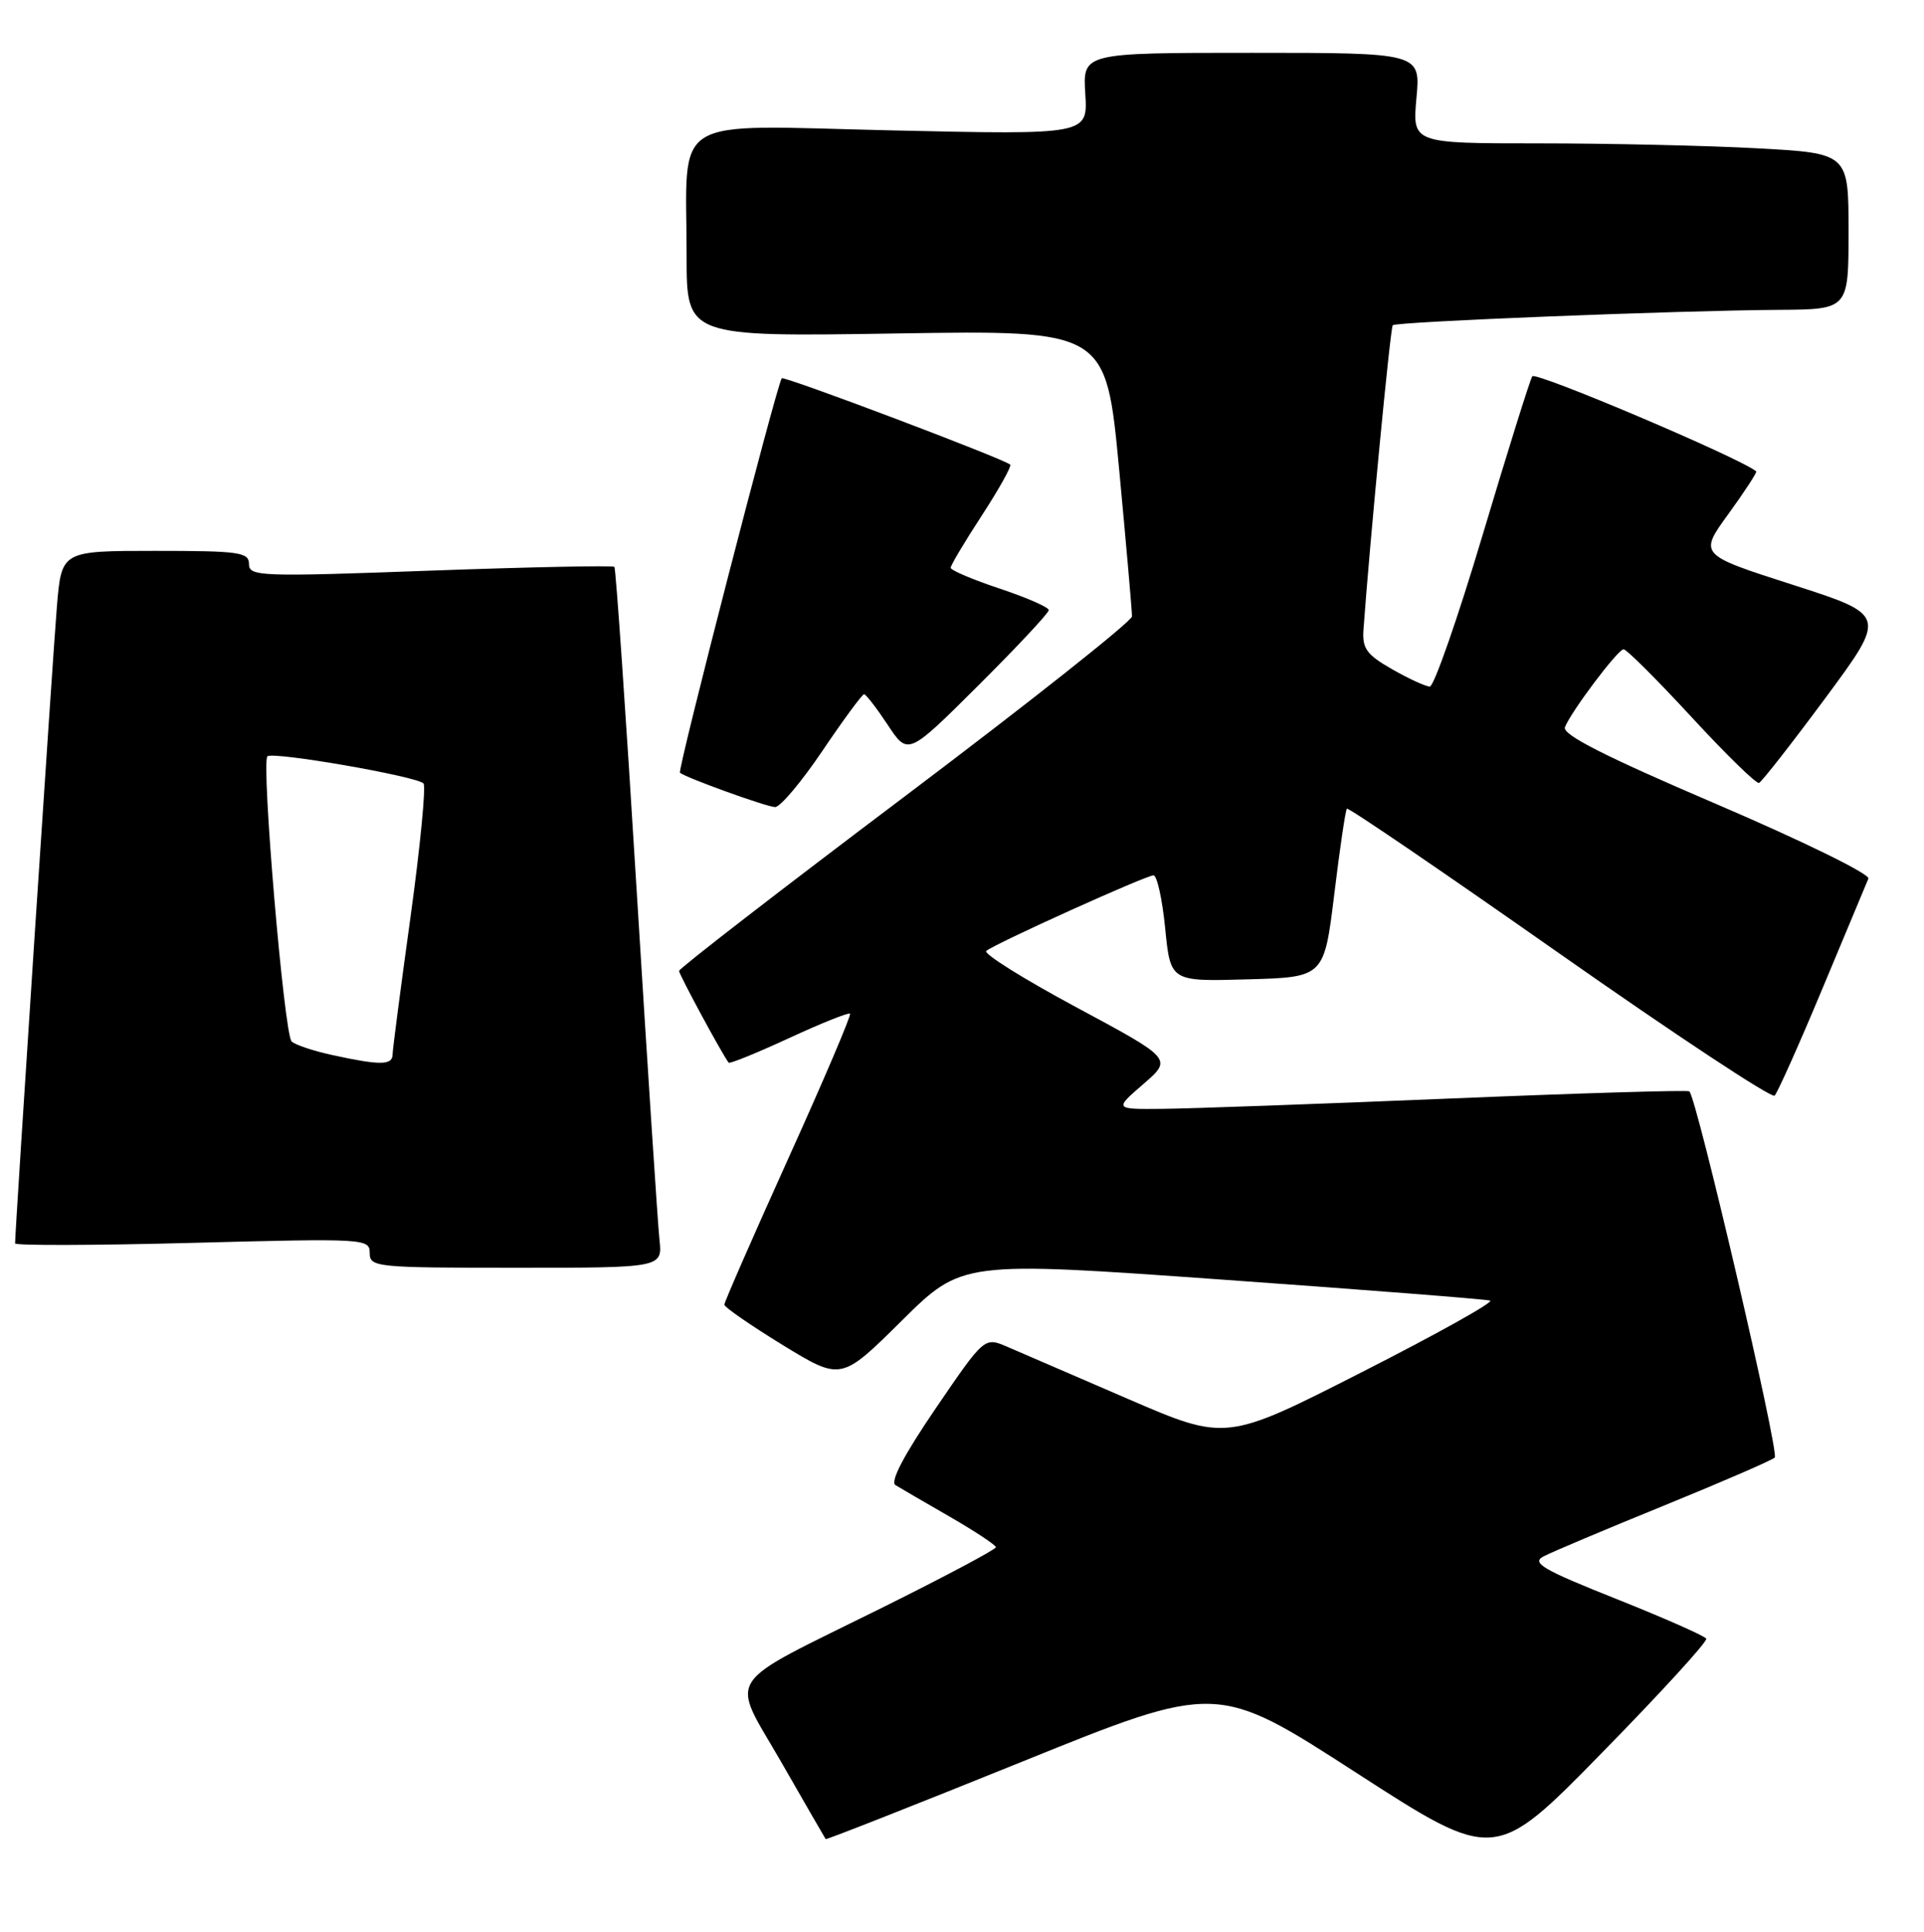 <?xml version="1.0" encoding="UTF-8" standalone="no"?>
<!DOCTYPE svg PUBLIC "-//W3C//DTD SVG 1.1//EN" "http://www.w3.org/Graphics/SVG/1.1/DTD/svg11.dtd" >
<svg xmlns="http://www.w3.org/2000/svg" xmlns:xlink="http://www.w3.org/1999/xlink" version="1.1" viewBox="0 0 255 256">
 <g >
 <path fill="currentColor"
d=" M 226.14 217.15 C 225.95 216.79 220.58 214.42 214.21 211.88 C 204.46 208.00 202.94 207.11 204.57 206.25 C 205.63 205.69 212.80 202.66 220.50 199.53 C 228.20 196.39 234.82 193.52 235.22 193.15 C 235.85 192.54 224.88 145.47 223.90 144.62 C 223.68 144.43 209.32 144.86 192.00 145.58 C 174.68 146.30 157.61 146.91 154.08 146.94 C 147.67 147.00 147.67 147.00 151.53 143.66 C 155.39 140.32 155.39 140.32 142.67 133.49 C 135.67 129.73 130.29 126.37 130.72 126.01 C 131.90 125.03 151.88 116.00 152.88 116.00 C 153.35 116.00 154.05 119.17 154.43 123.03 C 155.13 130.07 155.13 130.07 165.31 129.78 C 175.49 129.50 175.49 129.50 176.84 118.50 C 177.57 112.45 178.33 107.35 178.51 107.16 C 178.70 106.97 191.37 115.61 206.67 126.35 C 221.98 137.09 234.81 145.57 235.20 145.19 C 235.58 144.81 238.44 138.43 241.54 131.00 C 244.64 123.58 247.38 117.02 247.63 116.43 C 247.88 115.84 239.00 111.49 227.48 106.55 C 212.68 100.22 207.04 97.35 207.41 96.37 C 208.20 94.32 214.40 86.08 215.18 86.04 C 215.56 86.02 219.60 90.05 224.17 95.00 C 228.74 99.96 232.77 103.89 233.13 103.75 C 233.49 103.61 237.45 98.55 241.93 92.50 C 250.07 81.50 250.07 81.50 237.62 77.50 C 225.16 73.50 225.16 73.50 229.09 68.09 C 231.25 65.11 232.90 62.58 232.76 62.46 C 230.69 60.72 203.50 49.18 203.08 49.87 C 202.76 50.39 199.80 59.86 196.50 70.90 C 193.20 81.95 190.05 90.98 189.50 90.98 C 188.95 90.97 186.70 89.94 184.50 88.68 C 181.13 86.76 180.53 85.93 180.71 83.45 C 181.53 72.00 184.27 43.43 184.59 43.10 C 185.04 42.63 222.14 41.15 235.75 41.06 C 245.00 41.00 245.00 41.00 245.00 30.65 C 245.00 20.31 245.00 20.31 232.84 19.65 C 226.16 19.29 213.15 19.00 203.94 19.00 C 187.19 19.00 187.19 19.00 187.73 13.00 C 188.28 7.00 188.28 7.00 165.89 7.00 C 143.50 7.00 143.50 7.00 143.84 12.43 C 144.18 17.86 144.18 17.86 118.24 17.28 C 88.27 16.60 91.00 14.94 91.00 33.94 C 91.00 44.63 91.00 44.63 118.79 44.19 C 146.58 43.75 146.58 43.75 148.32 62.12 C 149.27 72.23 150.04 81.03 150.03 81.68 C 150.01 82.33 136.50 93.03 120.00 105.47 C 103.50 117.90 90.00 128.34 90.00 128.66 C 90.00 129.14 95.66 139.61 96.57 140.82 C 96.70 141.00 100.30 139.54 104.57 137.57 C 108.83 135.60 112.47 134.14 112.66 134.33 C 112.85 134.51 109.18 143.13 104.50 153.47 C 99.83 163.81 96.00 172.55 96.00 172.89 C 96.00 173.22 99.49 175.63 103.74 178.24 C 111.48 182.97 111.48 182.97 119.49 175.04 C 127.50 167.11 127.50 167.11 162.00 169.57 C 180.97 170.92 196.95 172.17 197.50 172.35 C 198.05 172.53 190.40 176.80 180.50 181.83 C 162.50 190.99 162.50 190.99 149.50 185.38 C 142.35 182.29 135.14 179.18 133.48 178.46 C 130.47 177.17 130.47 177.17 124.01 186.64 C 119.79 192.83 117.95 196.35 118.68 196.80 C 119.31 197.19 122.55 199.07 125.90 201.00 C 129.24 202.93 131.98 204.74 131.99 205.03 C 132.00 205.32 125.29 208.88 117.09 212.96 C 95.42 223.71 96.76 221.68 103.57 233.55 C 106.71 239.02 109.34 243.59 109.43 243.71 C 109.51 243.82 121.22 239.21 135.44 233.46 C 161.30 223.00 161.30 223.00 179.71 234.89 C 198.11 246.78 198.11 246.78 212.30 232.29 C 220.11 224.32 226.34 217.51 226.14 217.15 Z  M 87.40 164.25 C 87.18 162.19 85.82 141.38 84.38 118.00 C 82.95 94.62 81.62 75.33 81.43 75.12 C 81.24 74.92 70.26 75.14 57.04 75.62 C 34.47 76.45 33.00 76.39 33.00 74.75 C 33.00 73.18 31.74 73.00 20.59 73.00 C 8.17 73.00 8.17 73.00 7.55 80.25 C 7.04 86.21 2.00 162.95 2.00 164.77 C 2.00 165.07 12.58 165.04 25.50 164.70 C 48.38 164.10 49.00 164.13 49.00 166.04 C 49.00 167.92 49.80 168.00 68.40 168.00 C 87.81 168.00 87.81 168.00 87.40 164.25 Z  M 109.00 99.50 C 111.78 95.38 114.27 92.00 114.52 92.00 C 114.77 92.00 116.18 93.83 117.66 96.06 C 120.34 100.12 120.34 100.12 129.67 90.83 C 134.80 85.72 139.00 81.23 139.00 80.85 C 139.00 80.47 136.07 79.19 132.50 78.00 C 128.93 76.81 126.00 75.57 126.00 75.24 C 126.00 74.91 127.86 71.78 130.14 68.29 C 132.41 64.80 134.10 61.77 133.89 61.57 C 133.09 60.81 103.89 49.78 103.61 50.13 C 102.96 50.95 89.76 102.09 90.12 102.40 C 90.87 103.05 101.52 106.90 102.72 106.95 C 103.39 106.98 106.22 103.62 109.00 99.50 Z  M 44.00 139.80 C 41.52 139.26 39.12 138.46 38.65 138.01 C 37.66 137.07 34.60 101.06 35.44 100.23 C 36.12 99.55 55.25 102.87 56.13 103.82 C 56.47 104.19 55.70 112.15 54.41 121.50 C 53.11 130.85 52.04 139.06 52.03 139.75 C 52.00 141.18 50.36 141.19 44.00 139.80 Z "/>
</g>
</svg>